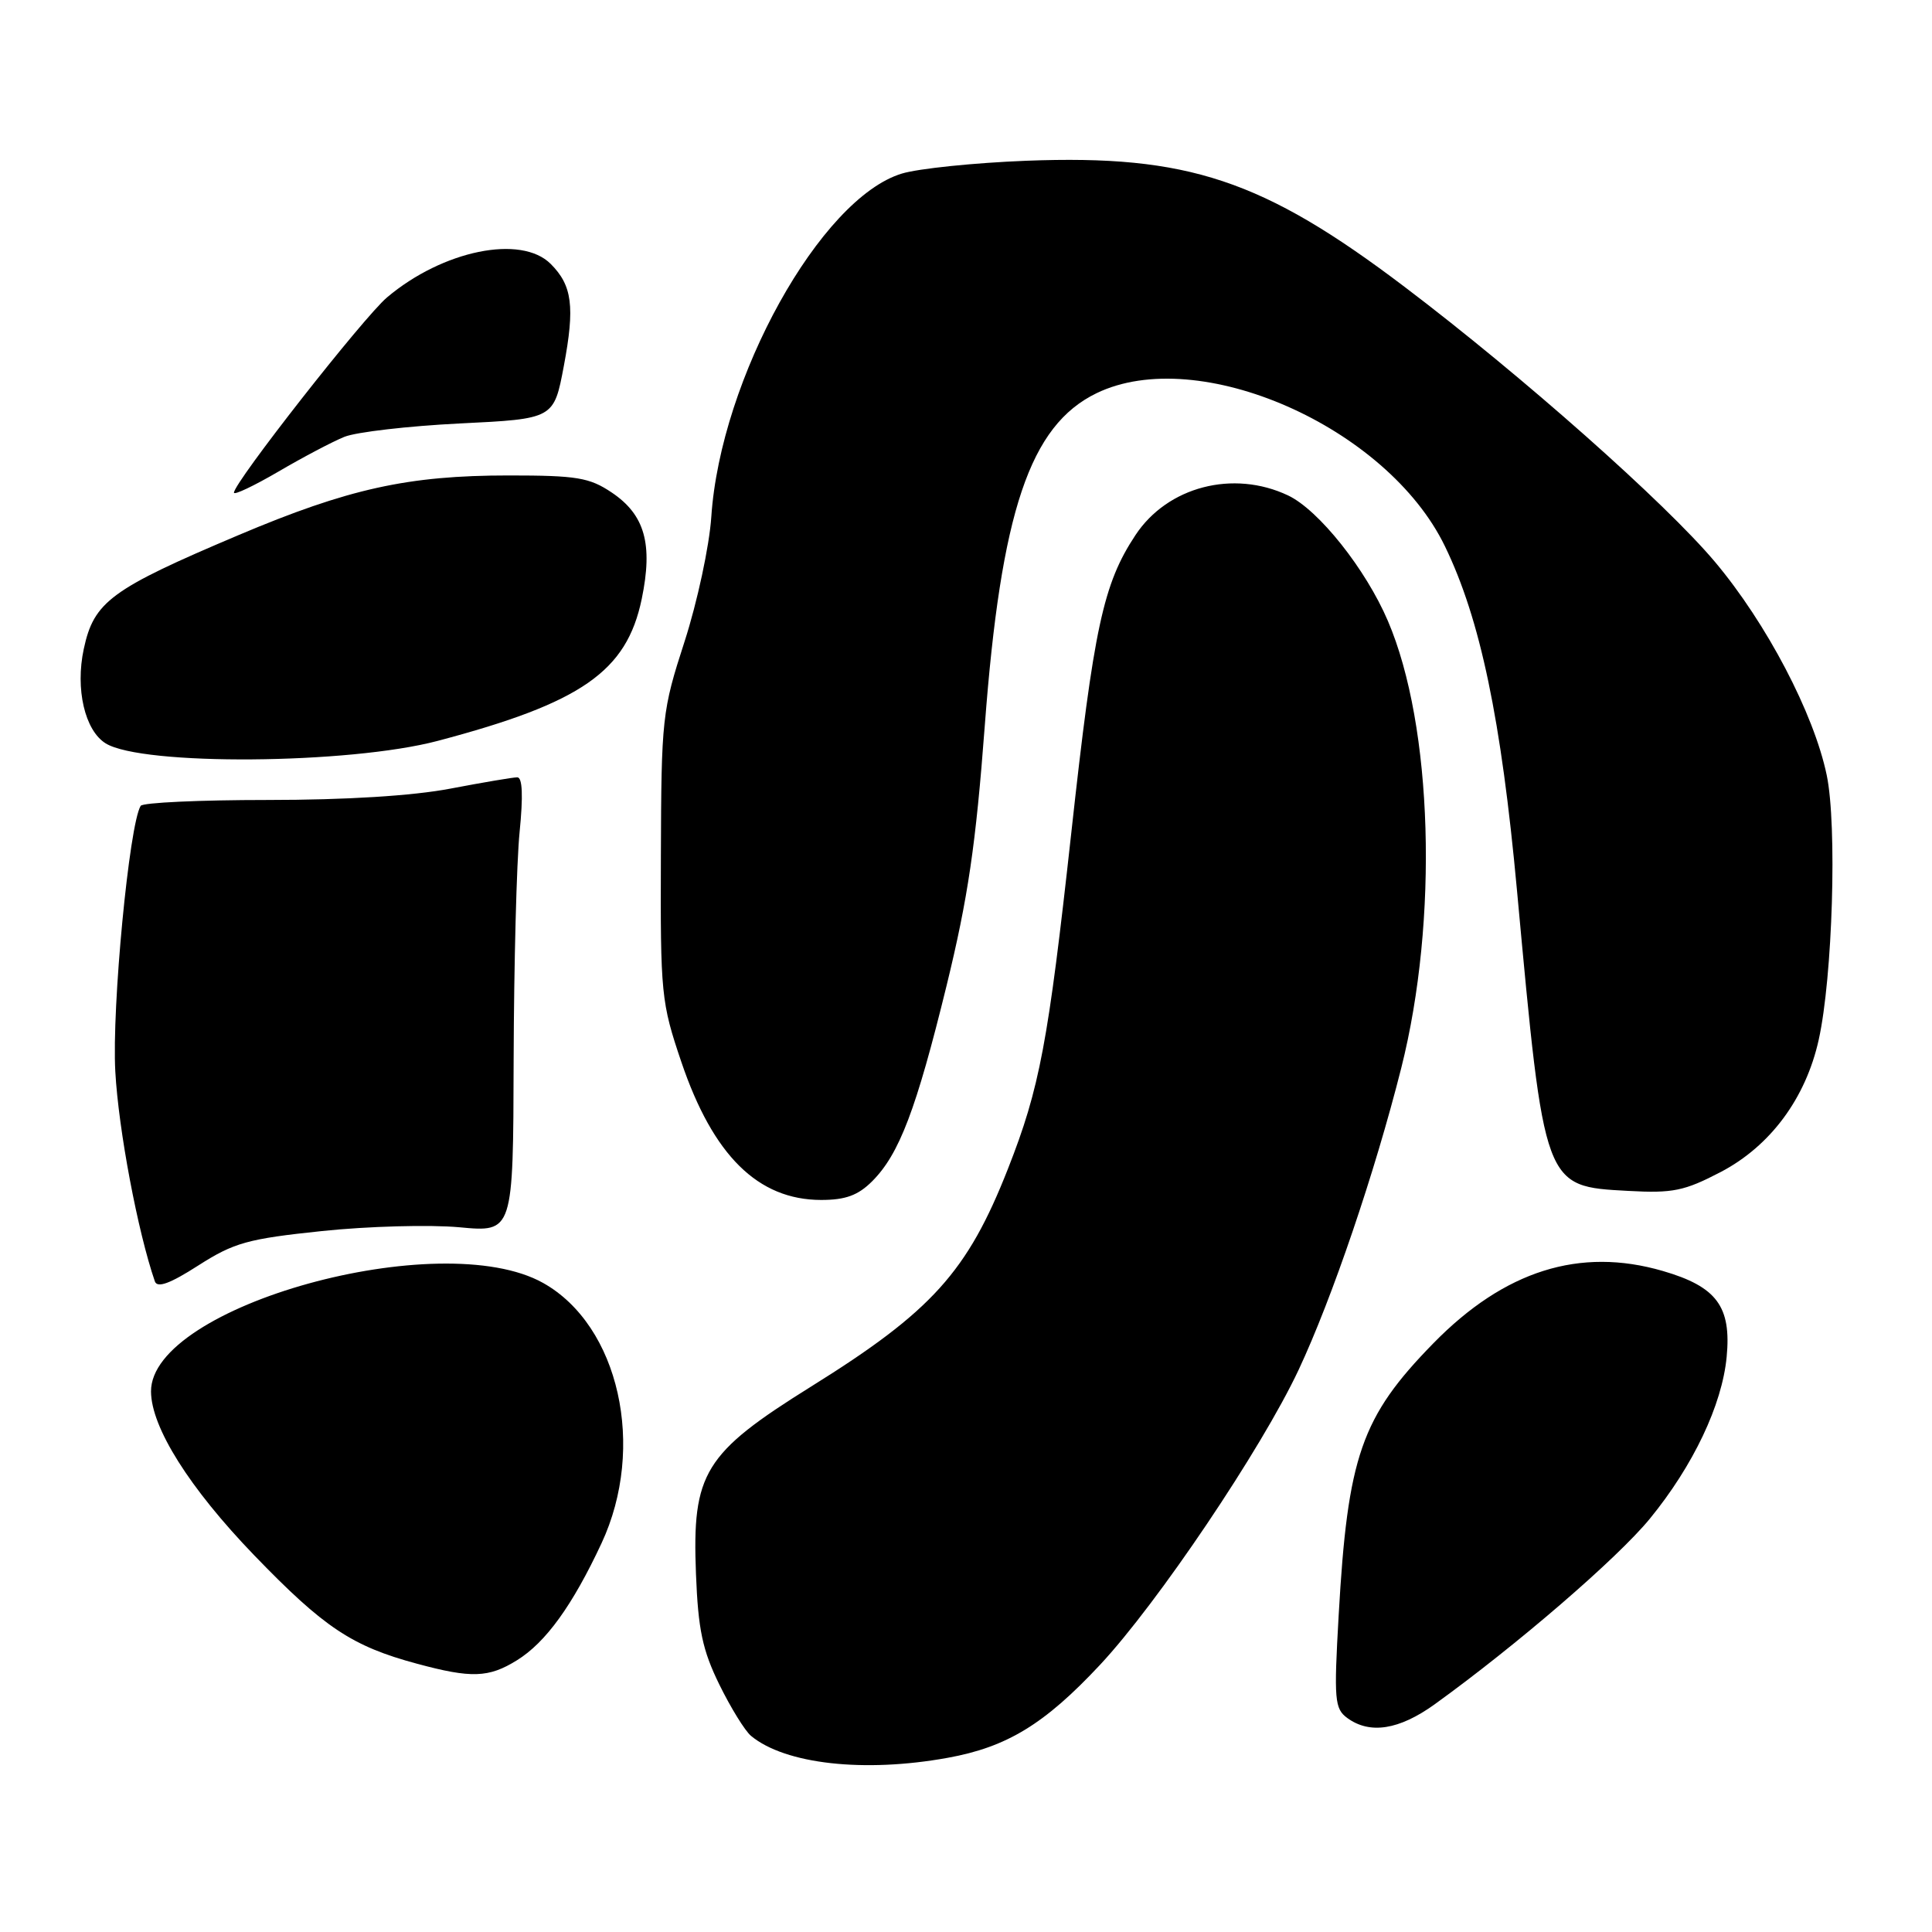 <?xml version="1.0" encoding="UTF-8" standalone="no"?>
<!DOCTYPE svg PUBLIC "-//W3C//DTD SVG 1.1//EN" "http://www.w3.org/Graphics/SVG/1.1/DTD/svg11.dtd" >
<svg xmlns="http://www.w3.org/2000/svg" xmlns:xlink="http://www.w3.org/1999/xlink" version="1.1" viewBox="0 0 256 256">
 <g >
 <path fill="currentColor"
d=" M 125.57 232.92 C 133.43 231.50 138.41 228.46 145.74 220.62 C 153.38 212.45 167.15 192.00 172.08 181.50 C 176.52 172.02 182.15 155.47 185.67 141.53 C 190.63 121.88 189.86 96.18 183.90 82.27 C 180.97 75.41 174.73 67.57 170.68 65.65 C 163.42 62.21 154.70 64.47 150.45 70.91 C 146.18 77.37 144.94 83.14 141.95 110.37 C 138.88 138.25 137.77 144.16 133.56 154.87 C 128.19 168.53 123.47 173.76 107.50 183.71 C 93.28 192.58 91.69 195.16 92.22 208.56 C 92.51 215.93 93.08 218.65 95.31 223.20 C 96.82 226.28 98.71 229.34 99.51 230.01 C 104.03 233.76 114.51 234.93 125.57 232.92 Z  M 190.10 225.83 C 200.97 217.99 214.31 206.49 218.61 201.24 C 224.36 194.21 228.18 186.17 228.79 179.81 C 229.43 173.12 227.48 170.49 220.33 168.41 C 209.34 165.21 199.35 168.36 189.93 177.99 C 180.38 187.75 178.57 192.96 177.38 214.04 C 176.74 225.27 176.84 226.41 178.53 227.65 C 181.52 229.83 185.39 229.22 190.10 225.83 Z  M 68.49 220.00 C 72.31 217.64 75.85 212.74 79.70 204.50 C 85.65 191.76 82.03 175.64 71.97 170.00 C 58.38 162.39 19.96 173.03 20.01 184.38 C 20.03 189.13 25.10 197.18 33.68 206.08 C 42.93 215.66 46.63 218.13 55.25 220.45 C 62.46 222.40 64.75 222.32 68.49 220.00 Z  M 42.67 163.12 C 48.77 162.48 56.96 162.26 60.87 162.62 C 68.00 163.29 68.00 163.29 68.06 140.39 C 68.10 127.80 68.45 114.24 68.85 110.25 C 69.33 105.44 69.23 103.00 68.54 103.00 C 67.97 103.00 63.97 103.68 59.66 104.50 C 54.68 105.45 45.86 106.00 35.47 106.00 C 26.48 106.00 18.90 106.35 18.64 106.78 C 17.12 109.24 14.80 133.49 15.28 142.00 C 15.71 149.75 18.25 163.20 20.52 169.79 C 20.84 170.70 22.53 170.09 26.28 167.68 C 31.01 164.66 32.82 164.15 42.67 163.12 Z  M 115.57 156.52 C 119.16 152.93 121.40 147.03 125.43 130.59 C 128.26 119.00 129.30 111.98 130.49 96.14 C 132.63 67.76 136.46 56.38 145.30 52.10 C 158.80 45.56 183.78 56.53 191.46 72.38 C 196.15 82.04 198.92 95.31 201.01 118.00 C 204.65 157.47 204.54 157.19 215.74 157.80 C 221.65 158.13 223.19 157.81 228.00 155.30 C 234.58 151.86 239.27 145.53 240.99 137.77 C 242.83 129.48 243.44 109.35 242.05 102.71 C 240.35 94.55 234.09 82.60 227.24 74.45 C 220.67 66.63 201.70 49.82 186.10 38.00 C 167.35 23.80 157.39 20.48 136.00 21.30 C 129.12 21.57 121.70 22.33 119.50 23.00 C 108.73 26.26 95.47 50.15 94.25 68.50 C 93.99 72.36 92.40 79.76 90.71 85.00 C 87.73 94.20 87.63 95.10 87.57 113.50 C 87.50 131.73 87.61 132.83 90.28 140.71 C 94.48 153.11 100.44 158.99 108.80 159.00 C 112.04 159.00 113.70 158.39 115.57 156.52 Z  M 58.00 98.17 C 77.06 93.13 83.03 88.98 85.03 79.38 C 86.54 72.10 85.45 68.22 81.07 65.27 C 78.11 63.28 76.45 63.00 67.42 63.00 C 54.06 63.00 46.17 64.74 31.57 70.92 C 14.68 78.07 12.44 79.72 11.10 85.99 C 9.96 91.29 11.24 96.79 14.00 98.50 C 18.83 101.49 46.24 101.28 58.00 98.17 Z  M 45.64 57.88 C 47.21 57.25 54.10 56.45 60.94 56.11 C 73.39 55.50 73.39 55.50 74.71 48.50 C 76.19 40.63 75.83 37.83 72.97 34.97 C 69.05 31.05 58.67 33.17 51.28 39.41 C 48.18 42.03 31.00 63.94 31.00 65.28 C 31.00 65.64 33.65 64.38 36.89 62.49 C 40.13 60.59 44.06 58.52 45.64 57.88 Z "/>
</g>
</svg>